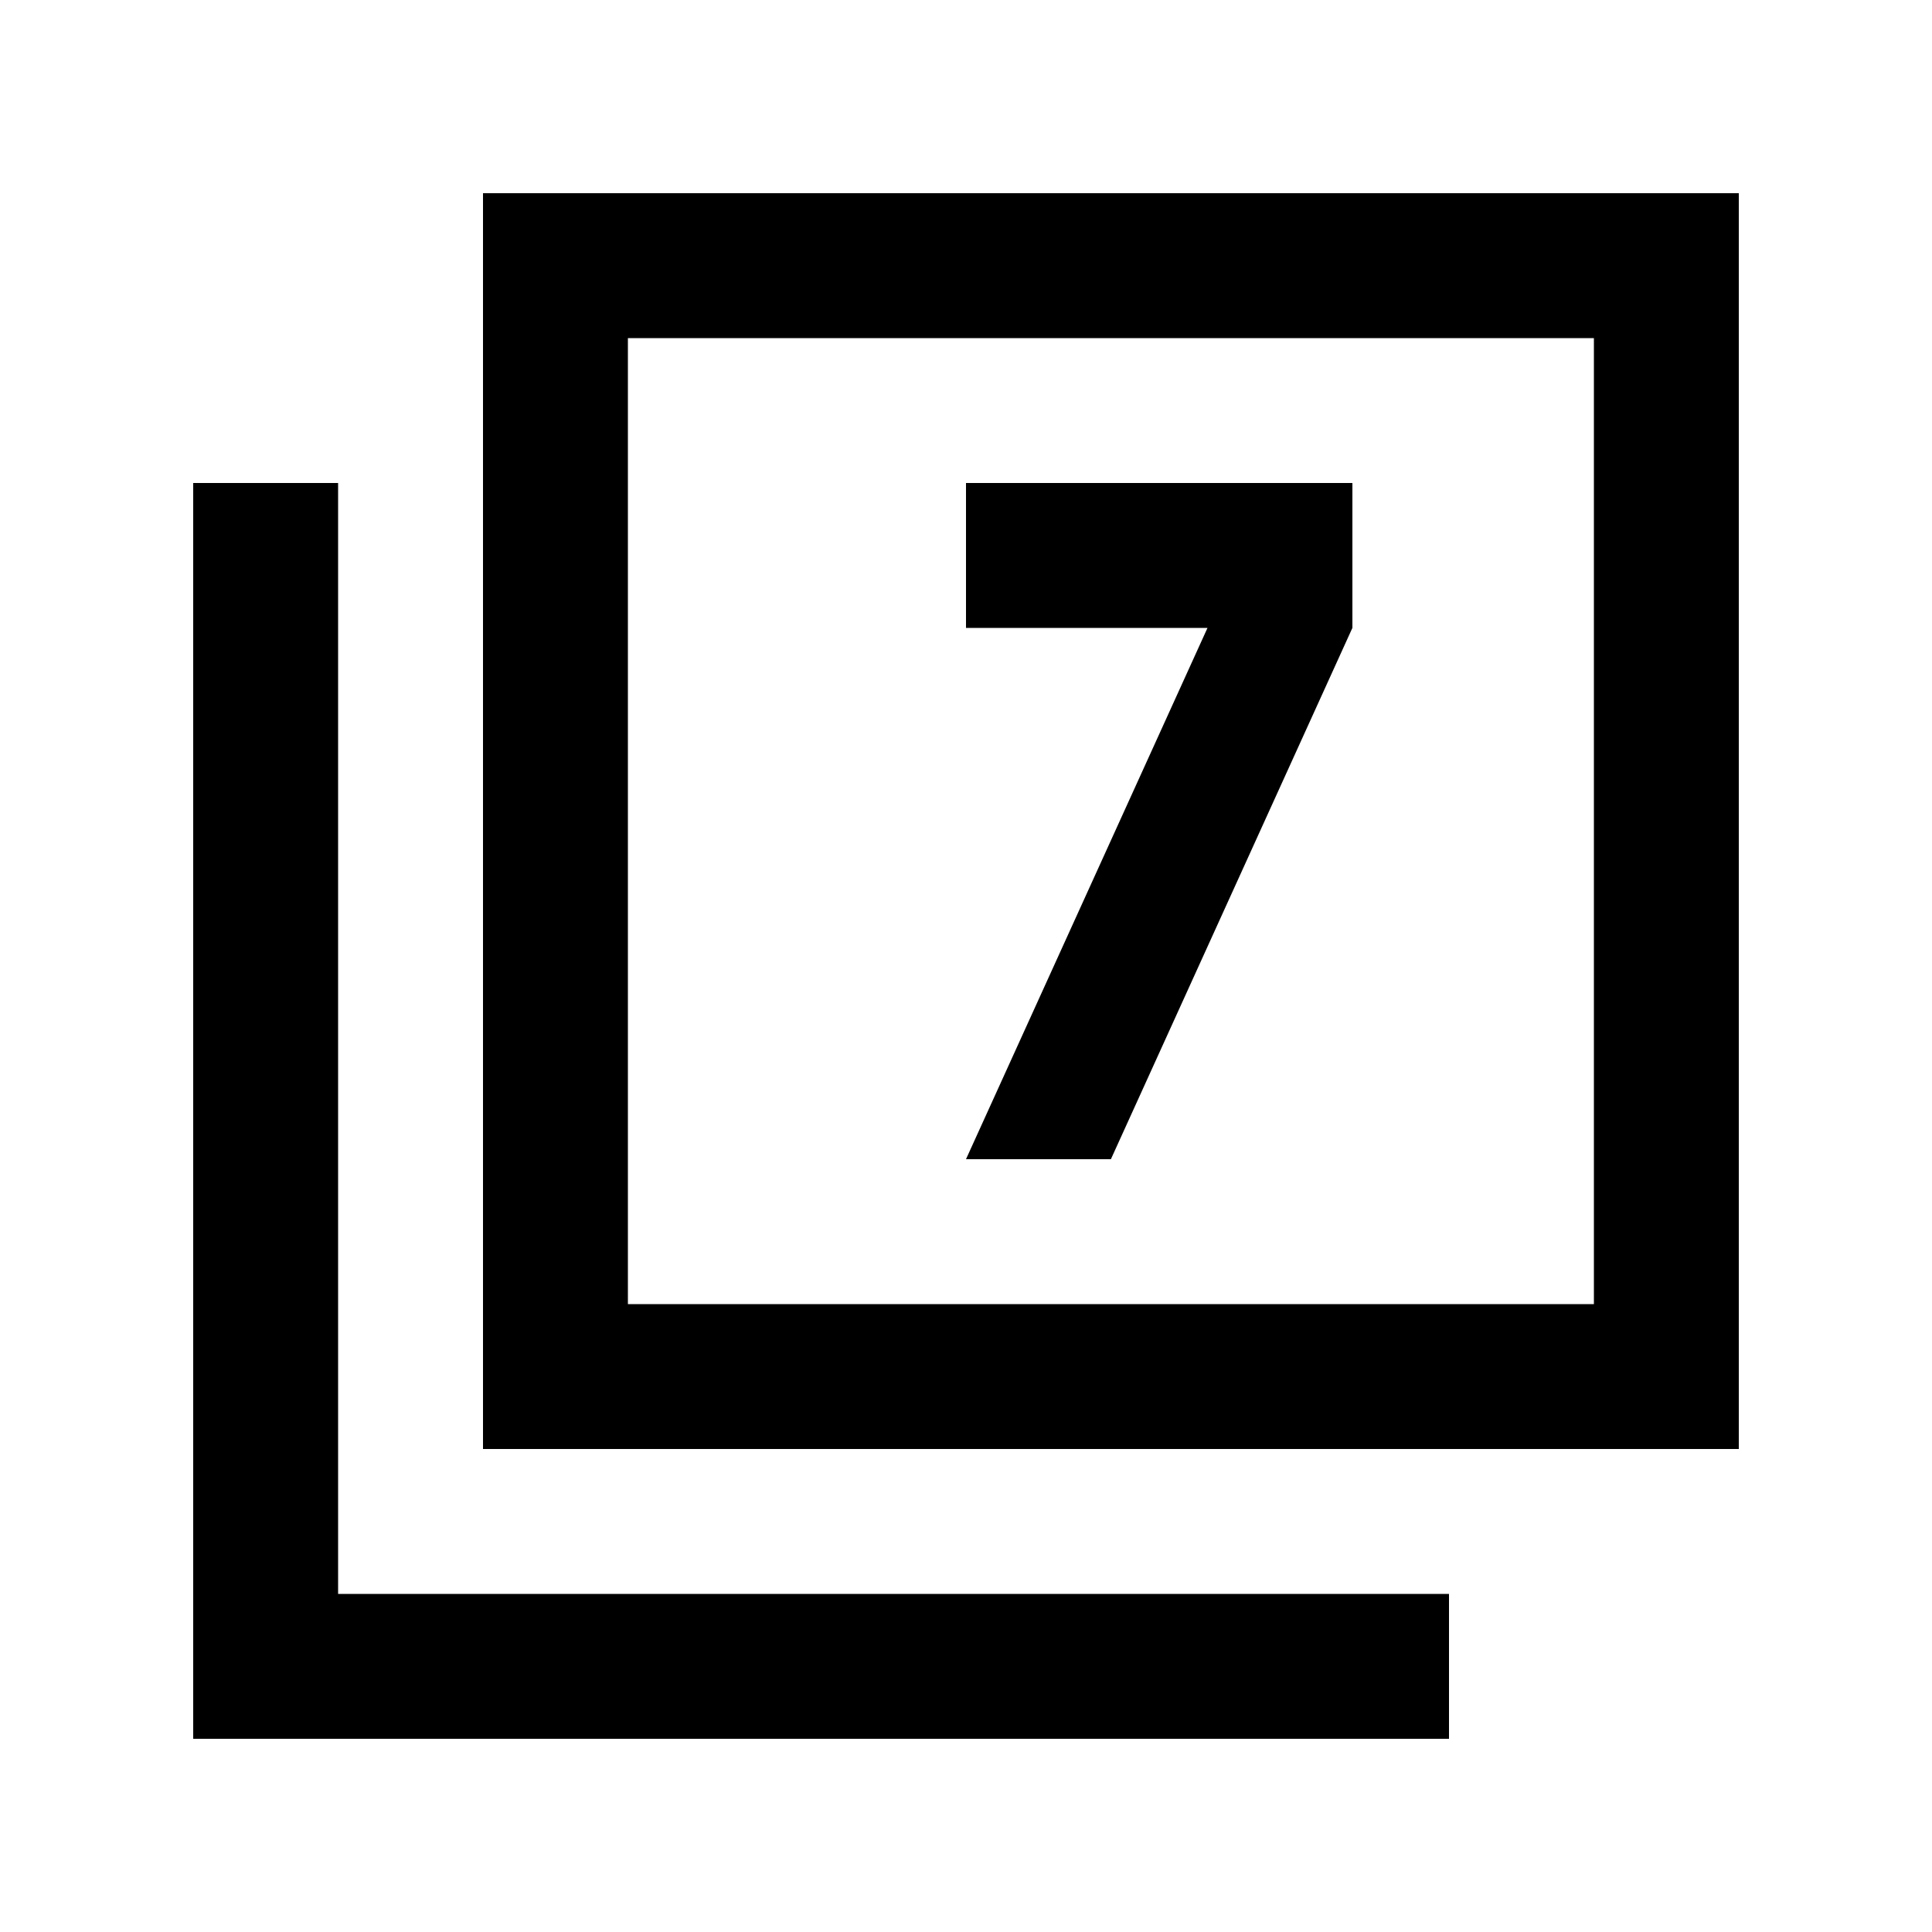 <svg xmlns="http://www.w3.org/2000/svg" height="20" viewBox="0 -960 960 960" width="20"><path d="M480-384h72l120-264v-72H480v72h120L480-384ZM240-240v-624h624v624H240Zm72-72h480v-480H312v480ZM96-96v-624h72v552h552v72H96Zm216-216v-480 480Z"/></svg>